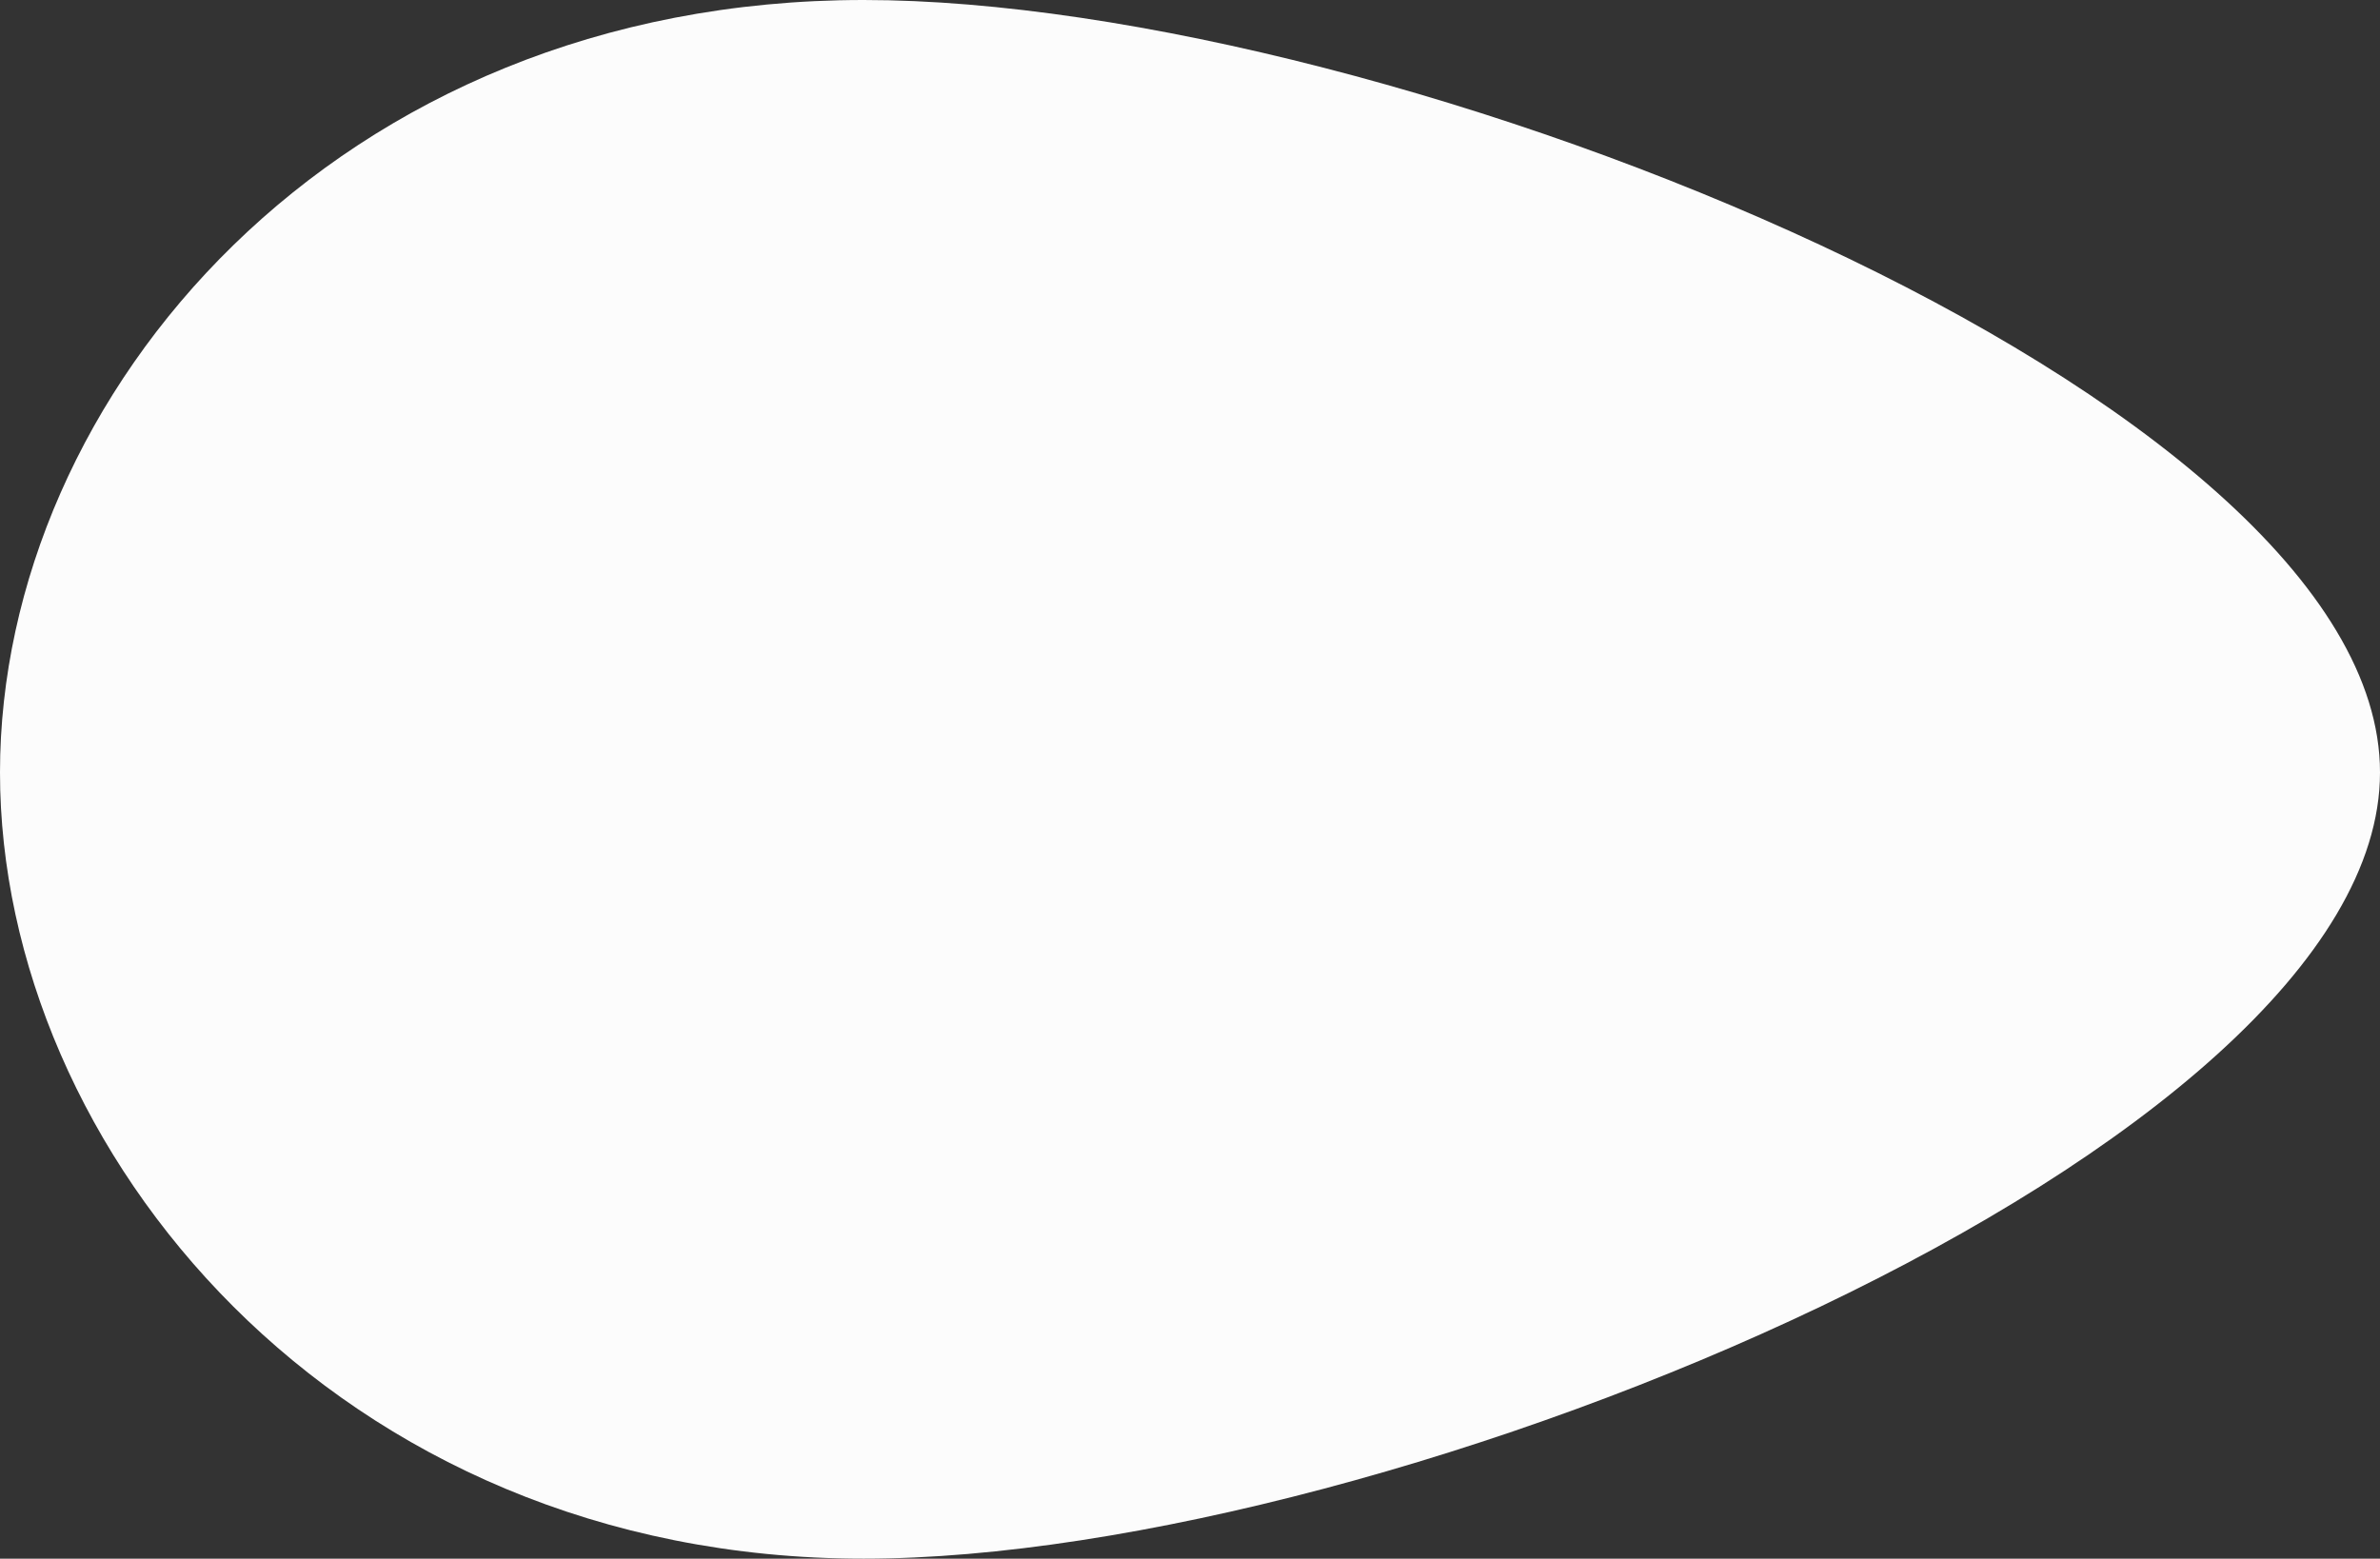 <?xml version="1.0" encoding="UTF-8"?><svg xmlns="http://www.w3.org/2000/svg" width="1080" height="707.46" viewBox="0 0 1080 707.46"><rect x="0" y="0" width="1080" height="707.46" fill="#333333" stroke="none"/><g id="a"/><g id="b"><g id="c"><path id="d" d="M391.91,0C151.99,0,0,179.64,0,350.6s151.99,356.86,391.91,356.86,688.09-185.89,688.09-356.86S631.84,0,391.91,0Z" fill="#fcfcfc"/></g></g></svg>